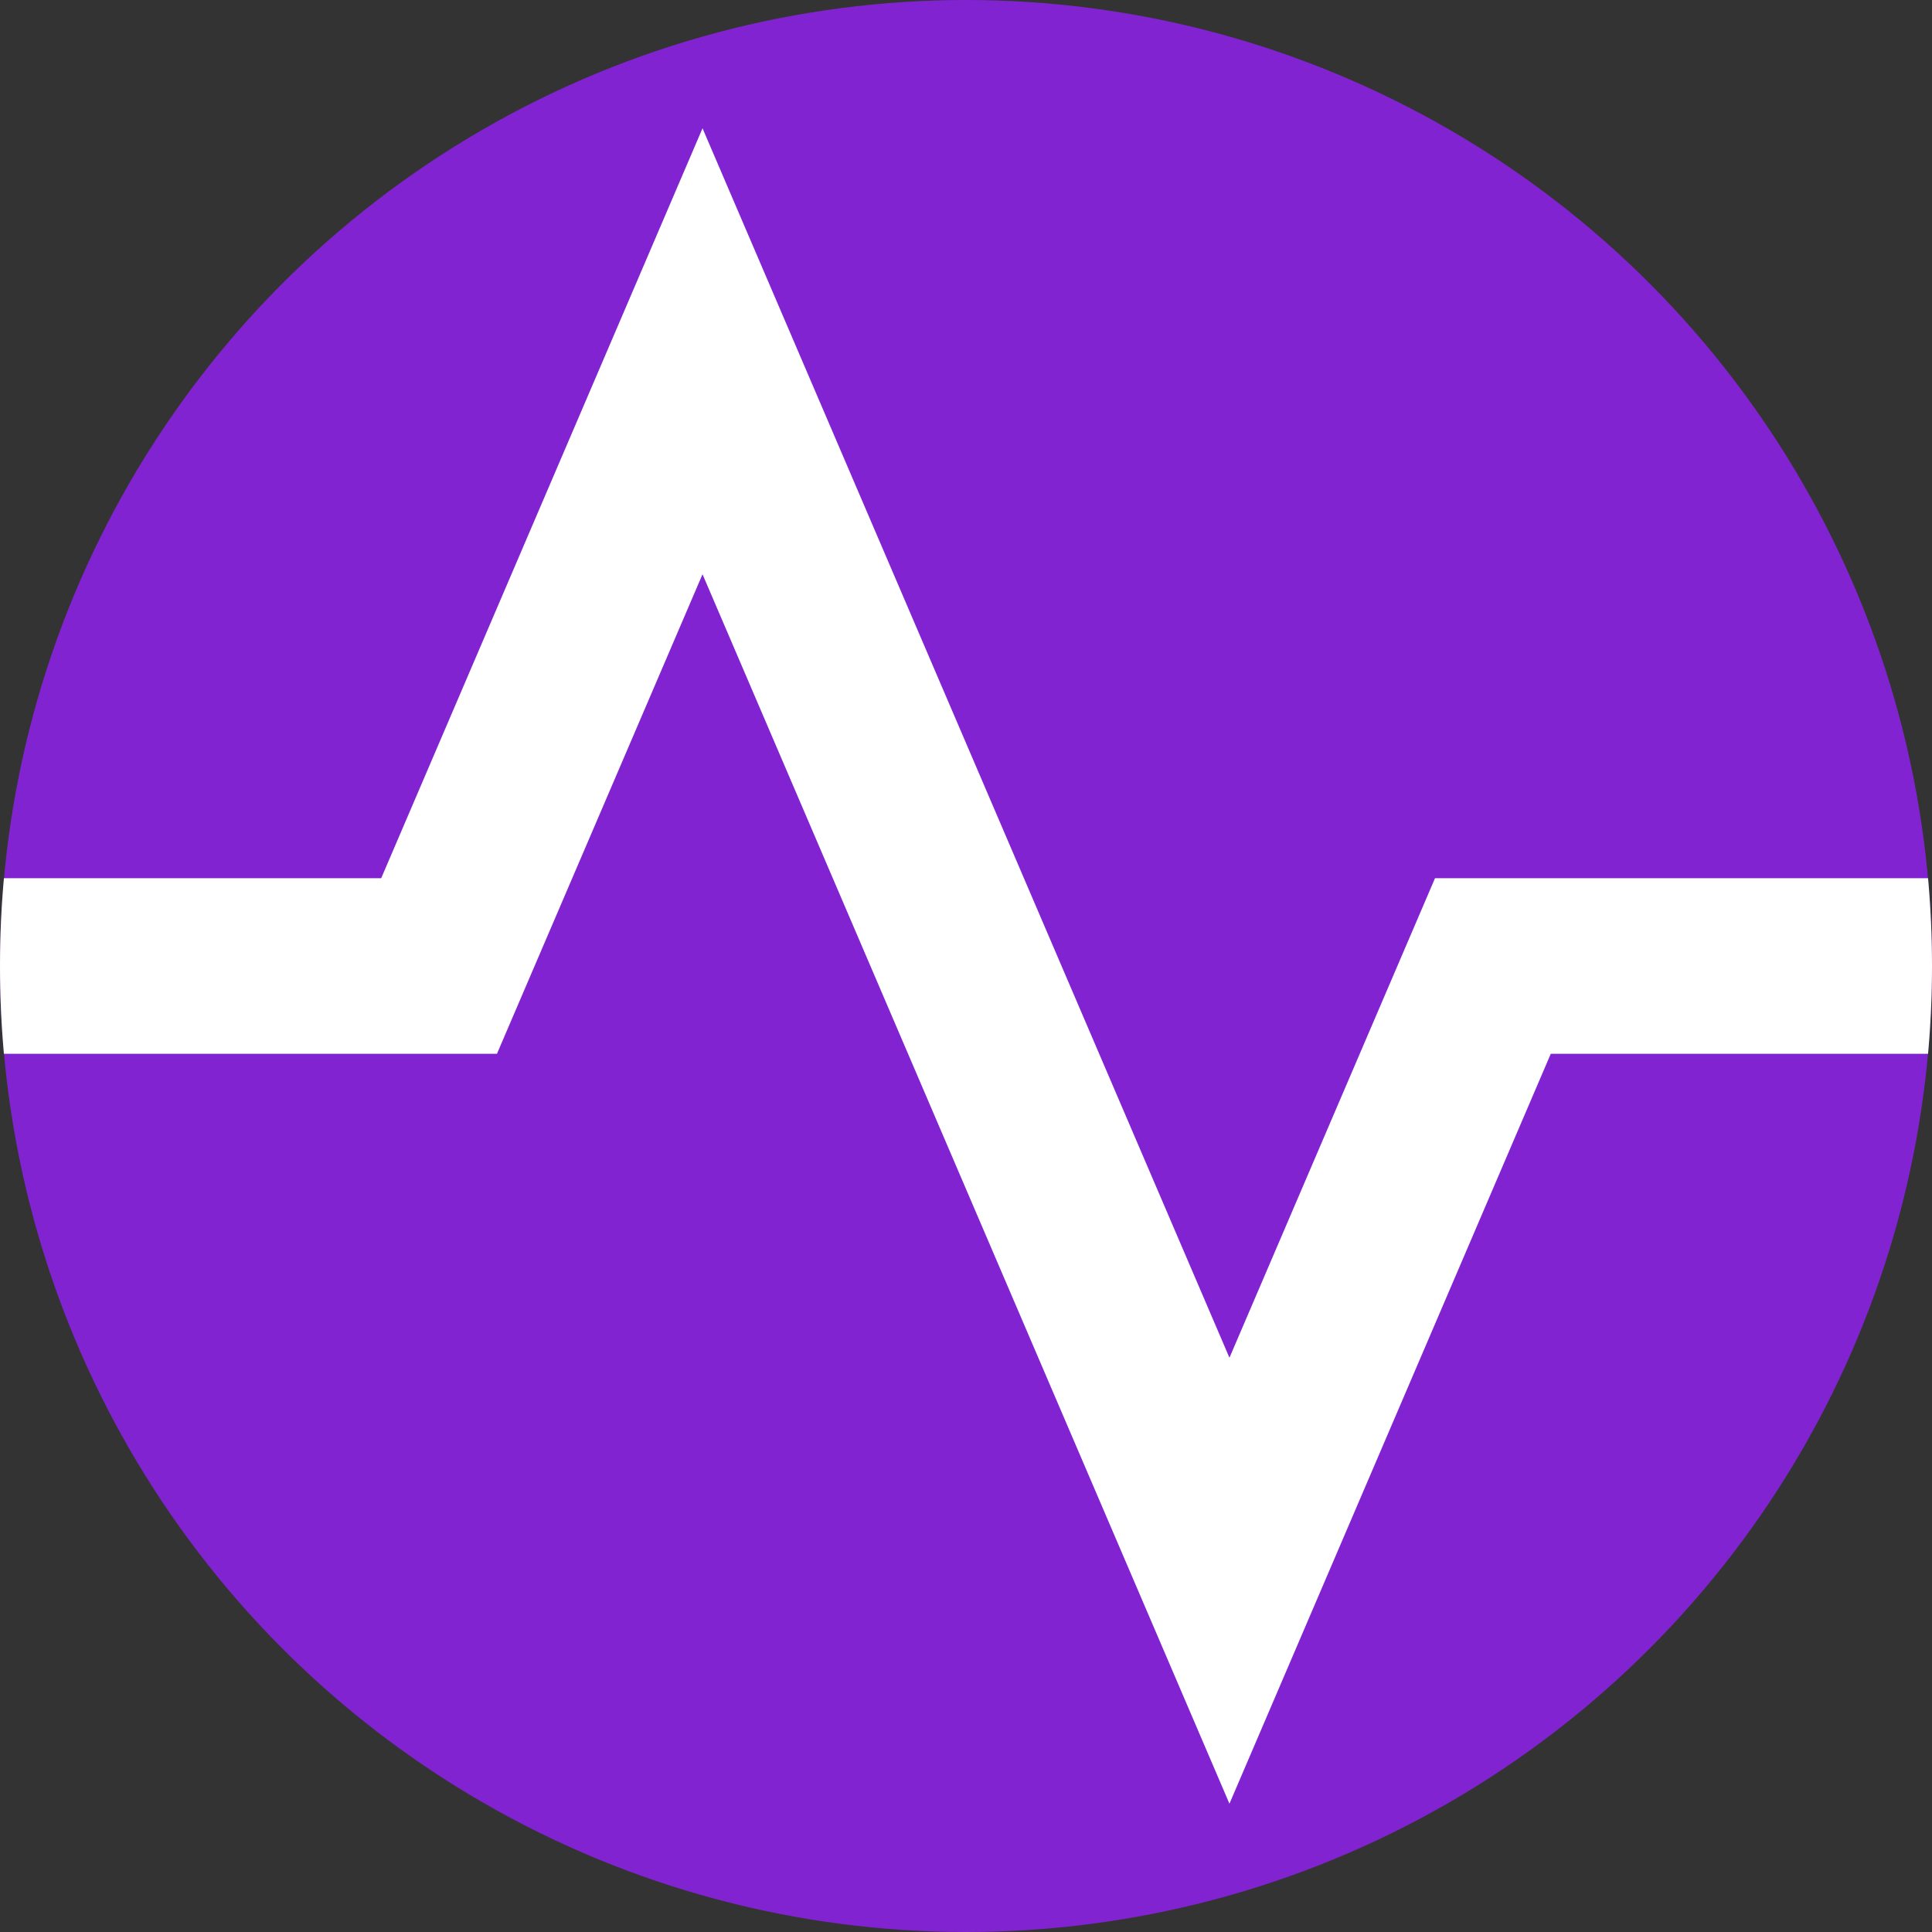 <?xml version="1.0" encoding="UTF-8" standalone="no"?>
<!DOCTYPE svg PUBLIC "-//W3C//DTD SVG 1.1//EN" "http://www.w3.org/Graphics/SVG/1.1/DTD/svg11.dtd">
<svg width="100%" height="100%" viewBox="0 0 64 64" version="1.1" xmlns="http://www.w3.org/2000/svg" xmlns:xlink="http://www.w3.org/1999/xlink" xml:space="preserve" xmlns:serif="http://www.serif.com/" style="fill-rule:evenodd;clip-rule:evenodd;stroke-linejoin:round;stroke-miterlimit:2;">
    <rect x="0" y="0" width="64" height="64" fill="#333333" stroke="none"/>
    <circle cx="32" cy="32" r="32" style="fill:rgb(130,35,210);"/>
    <g transform="matrix(1,0,0,1,-84.845,0)">
        <path d="M84.975,29.091L97.473,29.091L108.117,4.25L125.572,44.977L132.382,29.091L148.714,29.091C148.8,30.049 148.844,31.018 148.845,31.997L148.845,32.003C148.844,32.983 148.8,33.953 148.714,34.909L136.216,34.909L125.572,59.75L108.117,19.023L101.307,34.909L84.975,34.909C84.889,33.951 84.845,32.982 84.845,32.003L84.845,31.997C84.845,31.017 84.889,30.047 84.975,29.091Z" style="fill:white;"/>
    </g>
</svg>
